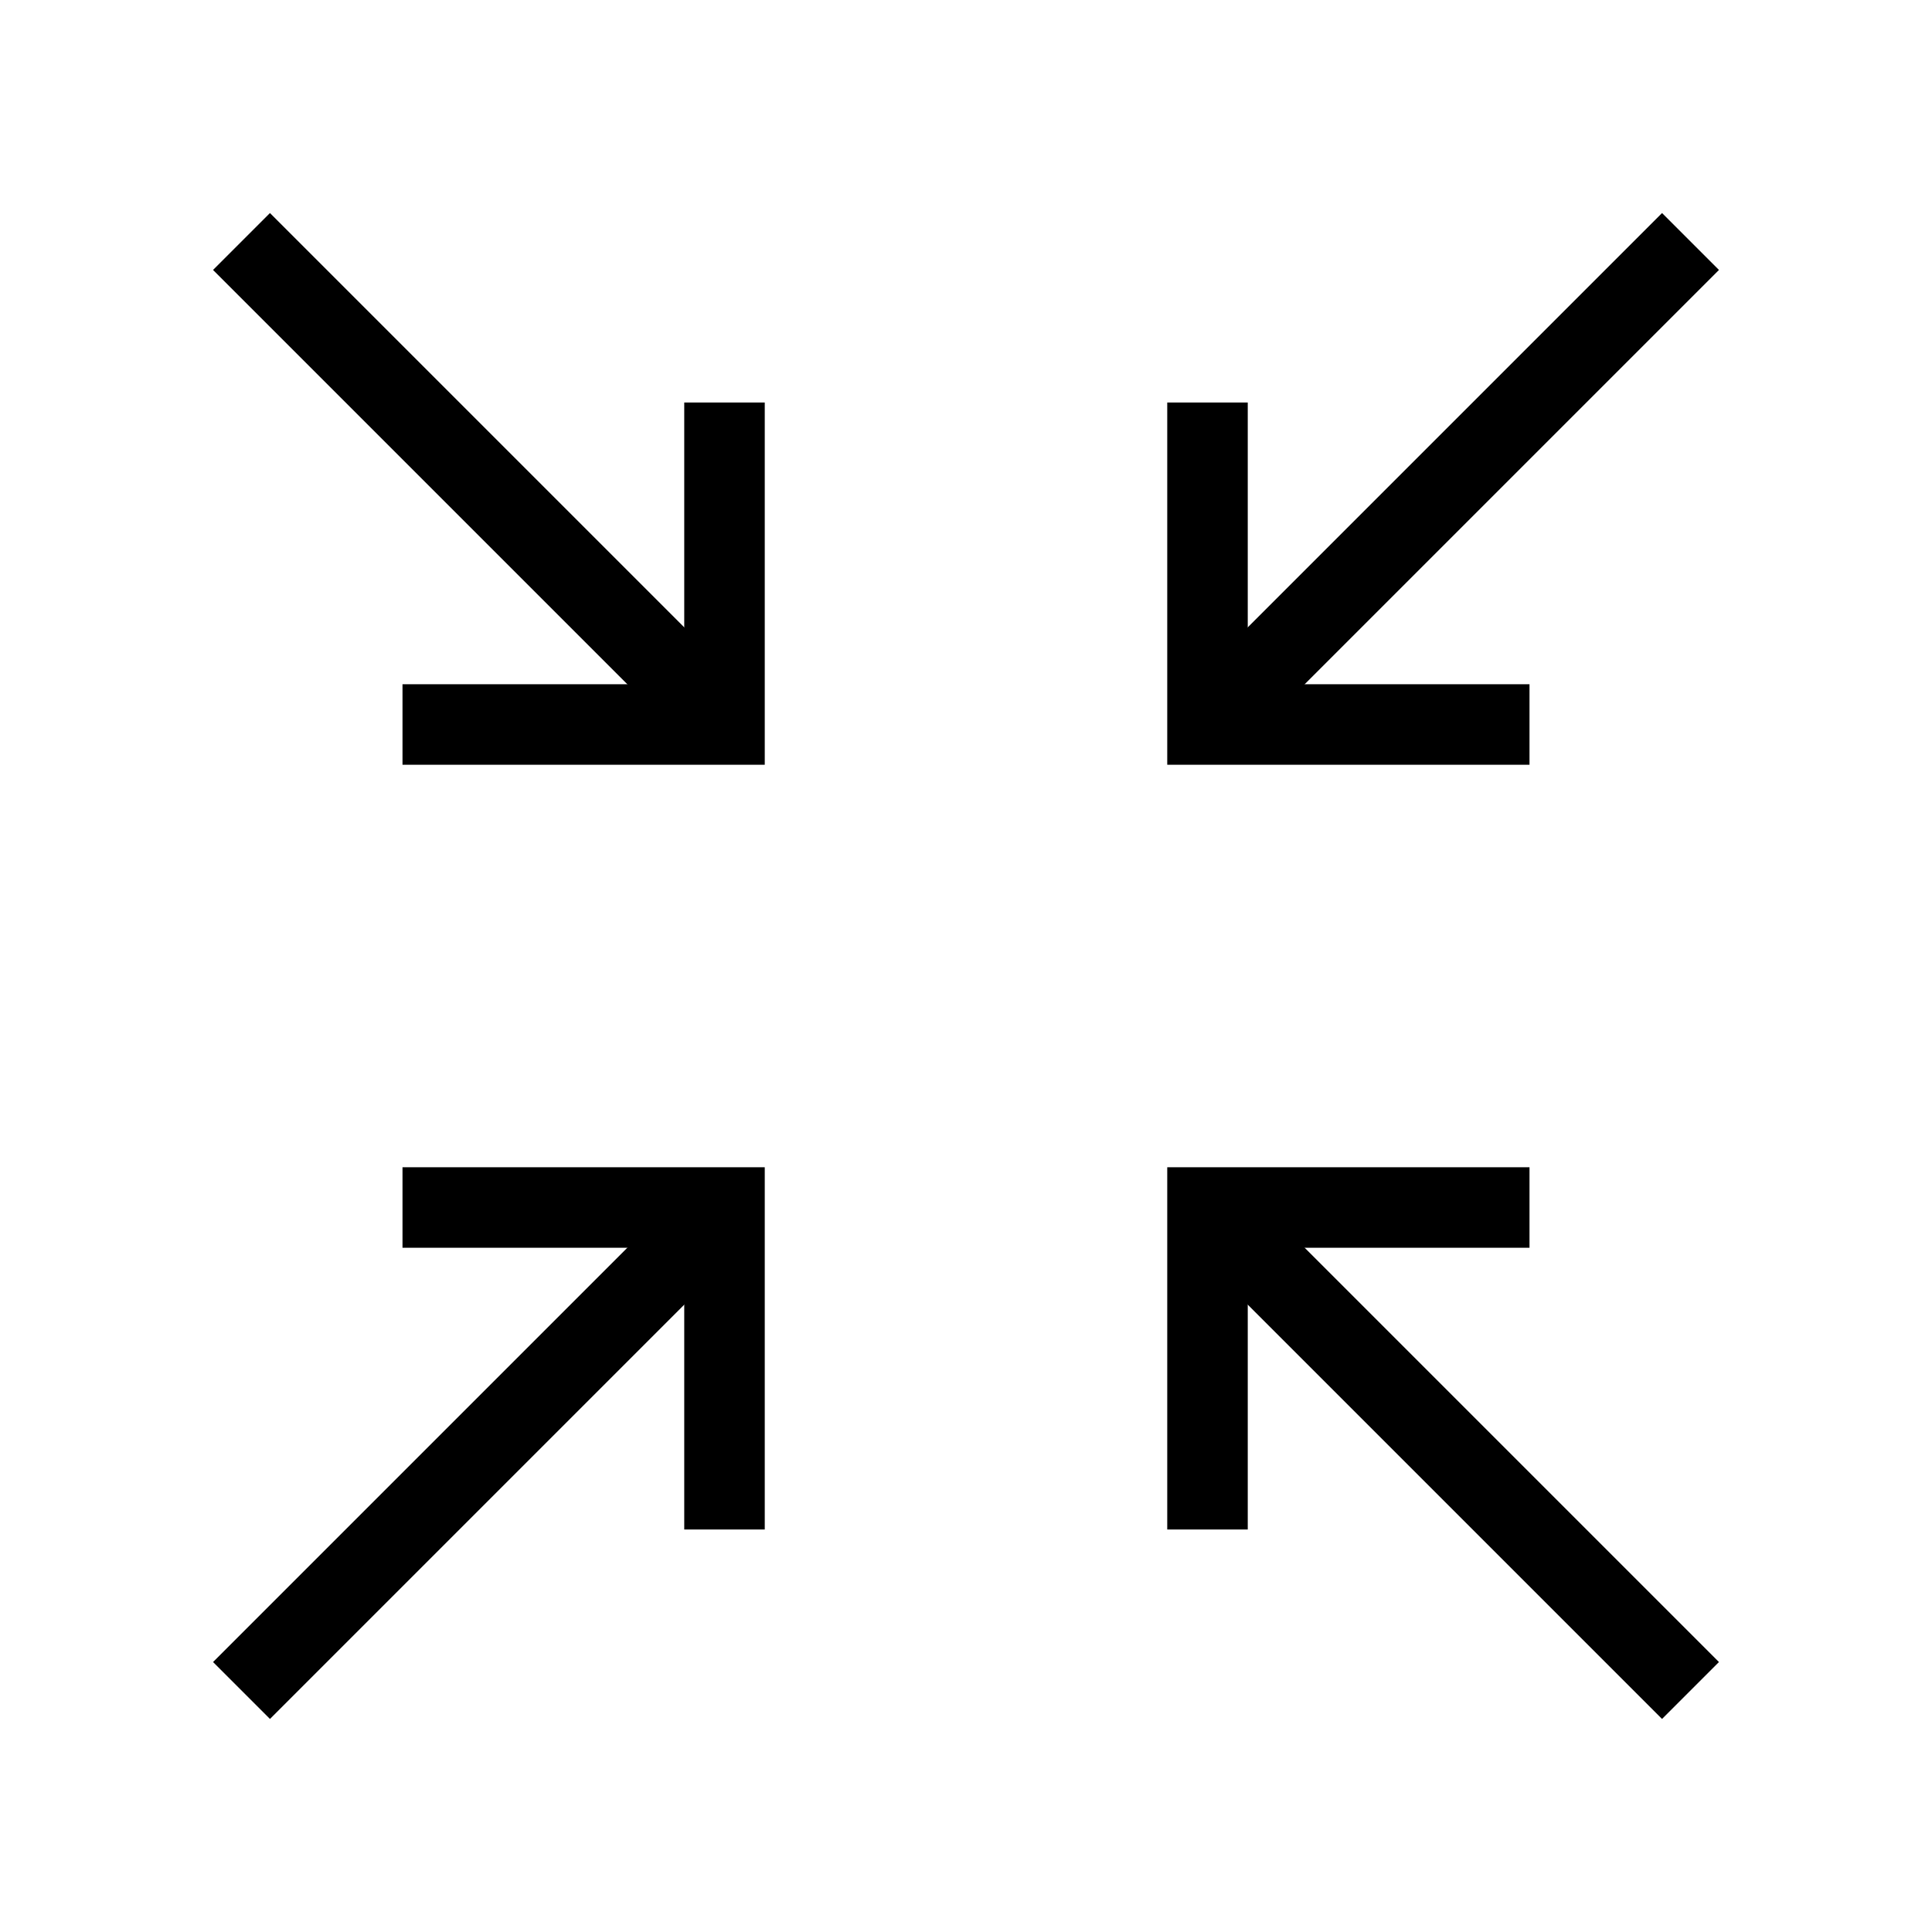 <svg xmlns="http://www.w3.org/2000/svg" viewBox="0 0 24 24" strokeWidth="2" stroke="currentColor" fill="none" strokeLinecap="round" strokeLinejoin="round">
<path stroke="none" d="M0 0h24v24H0z" fill="none"/>
<polyline points="5 9 9 9 9 5"/>
<line x1="3" y1="3" x2="9" y2="9"/>
<polyline points="5 15 9 15 9 19"/>
<line x1="3" y1="21" x2="9" y2="15"/>
<polyline points="19 9 15 9 15 5"/>
<line x1="15" y1="9" x2="21" y2="3"/>
<polyline points="19 15 15 15 15 19"/>
<line x1="15" y1="15" x2="21" y2="21"/>
</svg>